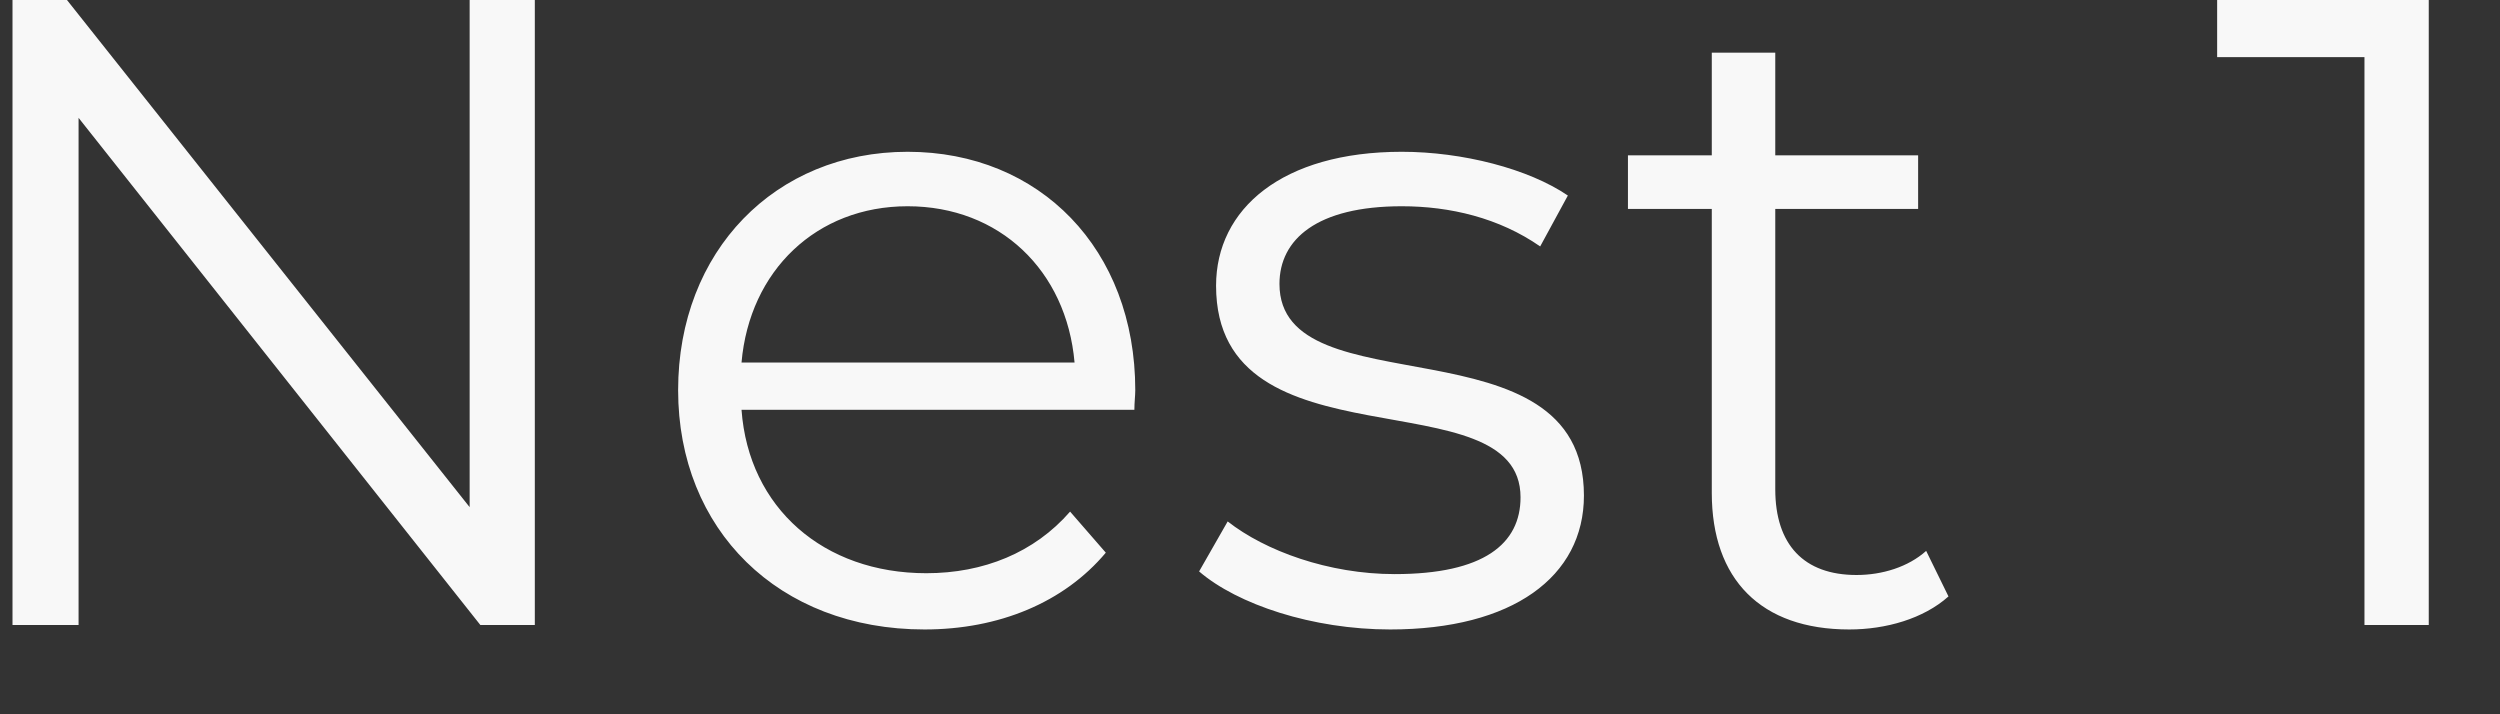 <svg width="28" height="8" viewBox="0 0 28 8" fill="none" xmlns="http://www.w3.org/2000/svg">
<rect x="0" y="0" width="28" height="8" fill="#333333" stroke="none"/>
<path d="M5.26 -4.76837e-07V5.68L0.75 -4.76837e-07H0.14V7H0.88V1.32L5.38 7H5.99V-4.76837e-07H5.26ZM12.715 4.37C12.715 2.79 11.645 1.7 10.165 1.7C8.685 1.7 7.595 2.81 7.595 4.37C7.595 5.93 8.715 7.05 10.355 7.05C11.185 7.05 11.915 6.75 12.385 6.19L11.985 5.73C11.585 6.19 11.015 6.42 10.375 6.42C9.225 6.42 8.385 5.69 8.305 4.59H12.705C12.705 4.51 12.715 4.43 12.715 4.37ZM10.165 2.31C11.195 2.31 11.945 3.03 12.035 4.06H8.305C8.395 3.03 9.145 2.31 10.165 2.31ZM15.57 7.05C16.94 7.05 17.74 6.46 17.74 5.55C17.74 3.53 14.33 4.6 14.33 3.18C14.33 2.68 14.75 2.31 15.7 2.31C16.24 2.31 16.79 2.44 17.25 2.76L17.56 2.19C17.12 1.89 16.38 1.7 15.7 1.7C14.36 1.7 13.62 2.34 13.62 3.2C13.62 5.28 17.03 4.2 17.03 5.57C17.03 6.09 16.62 6.43 15.62 6.43C14.88 6.43 14.17 6.17 13.75 5.84L13.43 6.4C13.86 6.77 14.7 7.05 15.57 7.05ZM21.573 6.17C21.372 6.35 21.082 6.44 20.793 6.44C20.203 6.44 19.883 6.1 19.883 5.48V2.34H21.483V1.74H19.883V0.59H19.172V1.74H18.233V2.34H19.172V5.52C19.172 6.49 19.723 7.05 20.712 7.05C21.122 7.05 21.543 6.93 21.823 6.68L21.573 6.17ZM24.832 -4.76837e-07V0.64H26.482V7H27.202V-4.76837e-07H24.832Z" fill="#F8F8F8"/>
</svg>

